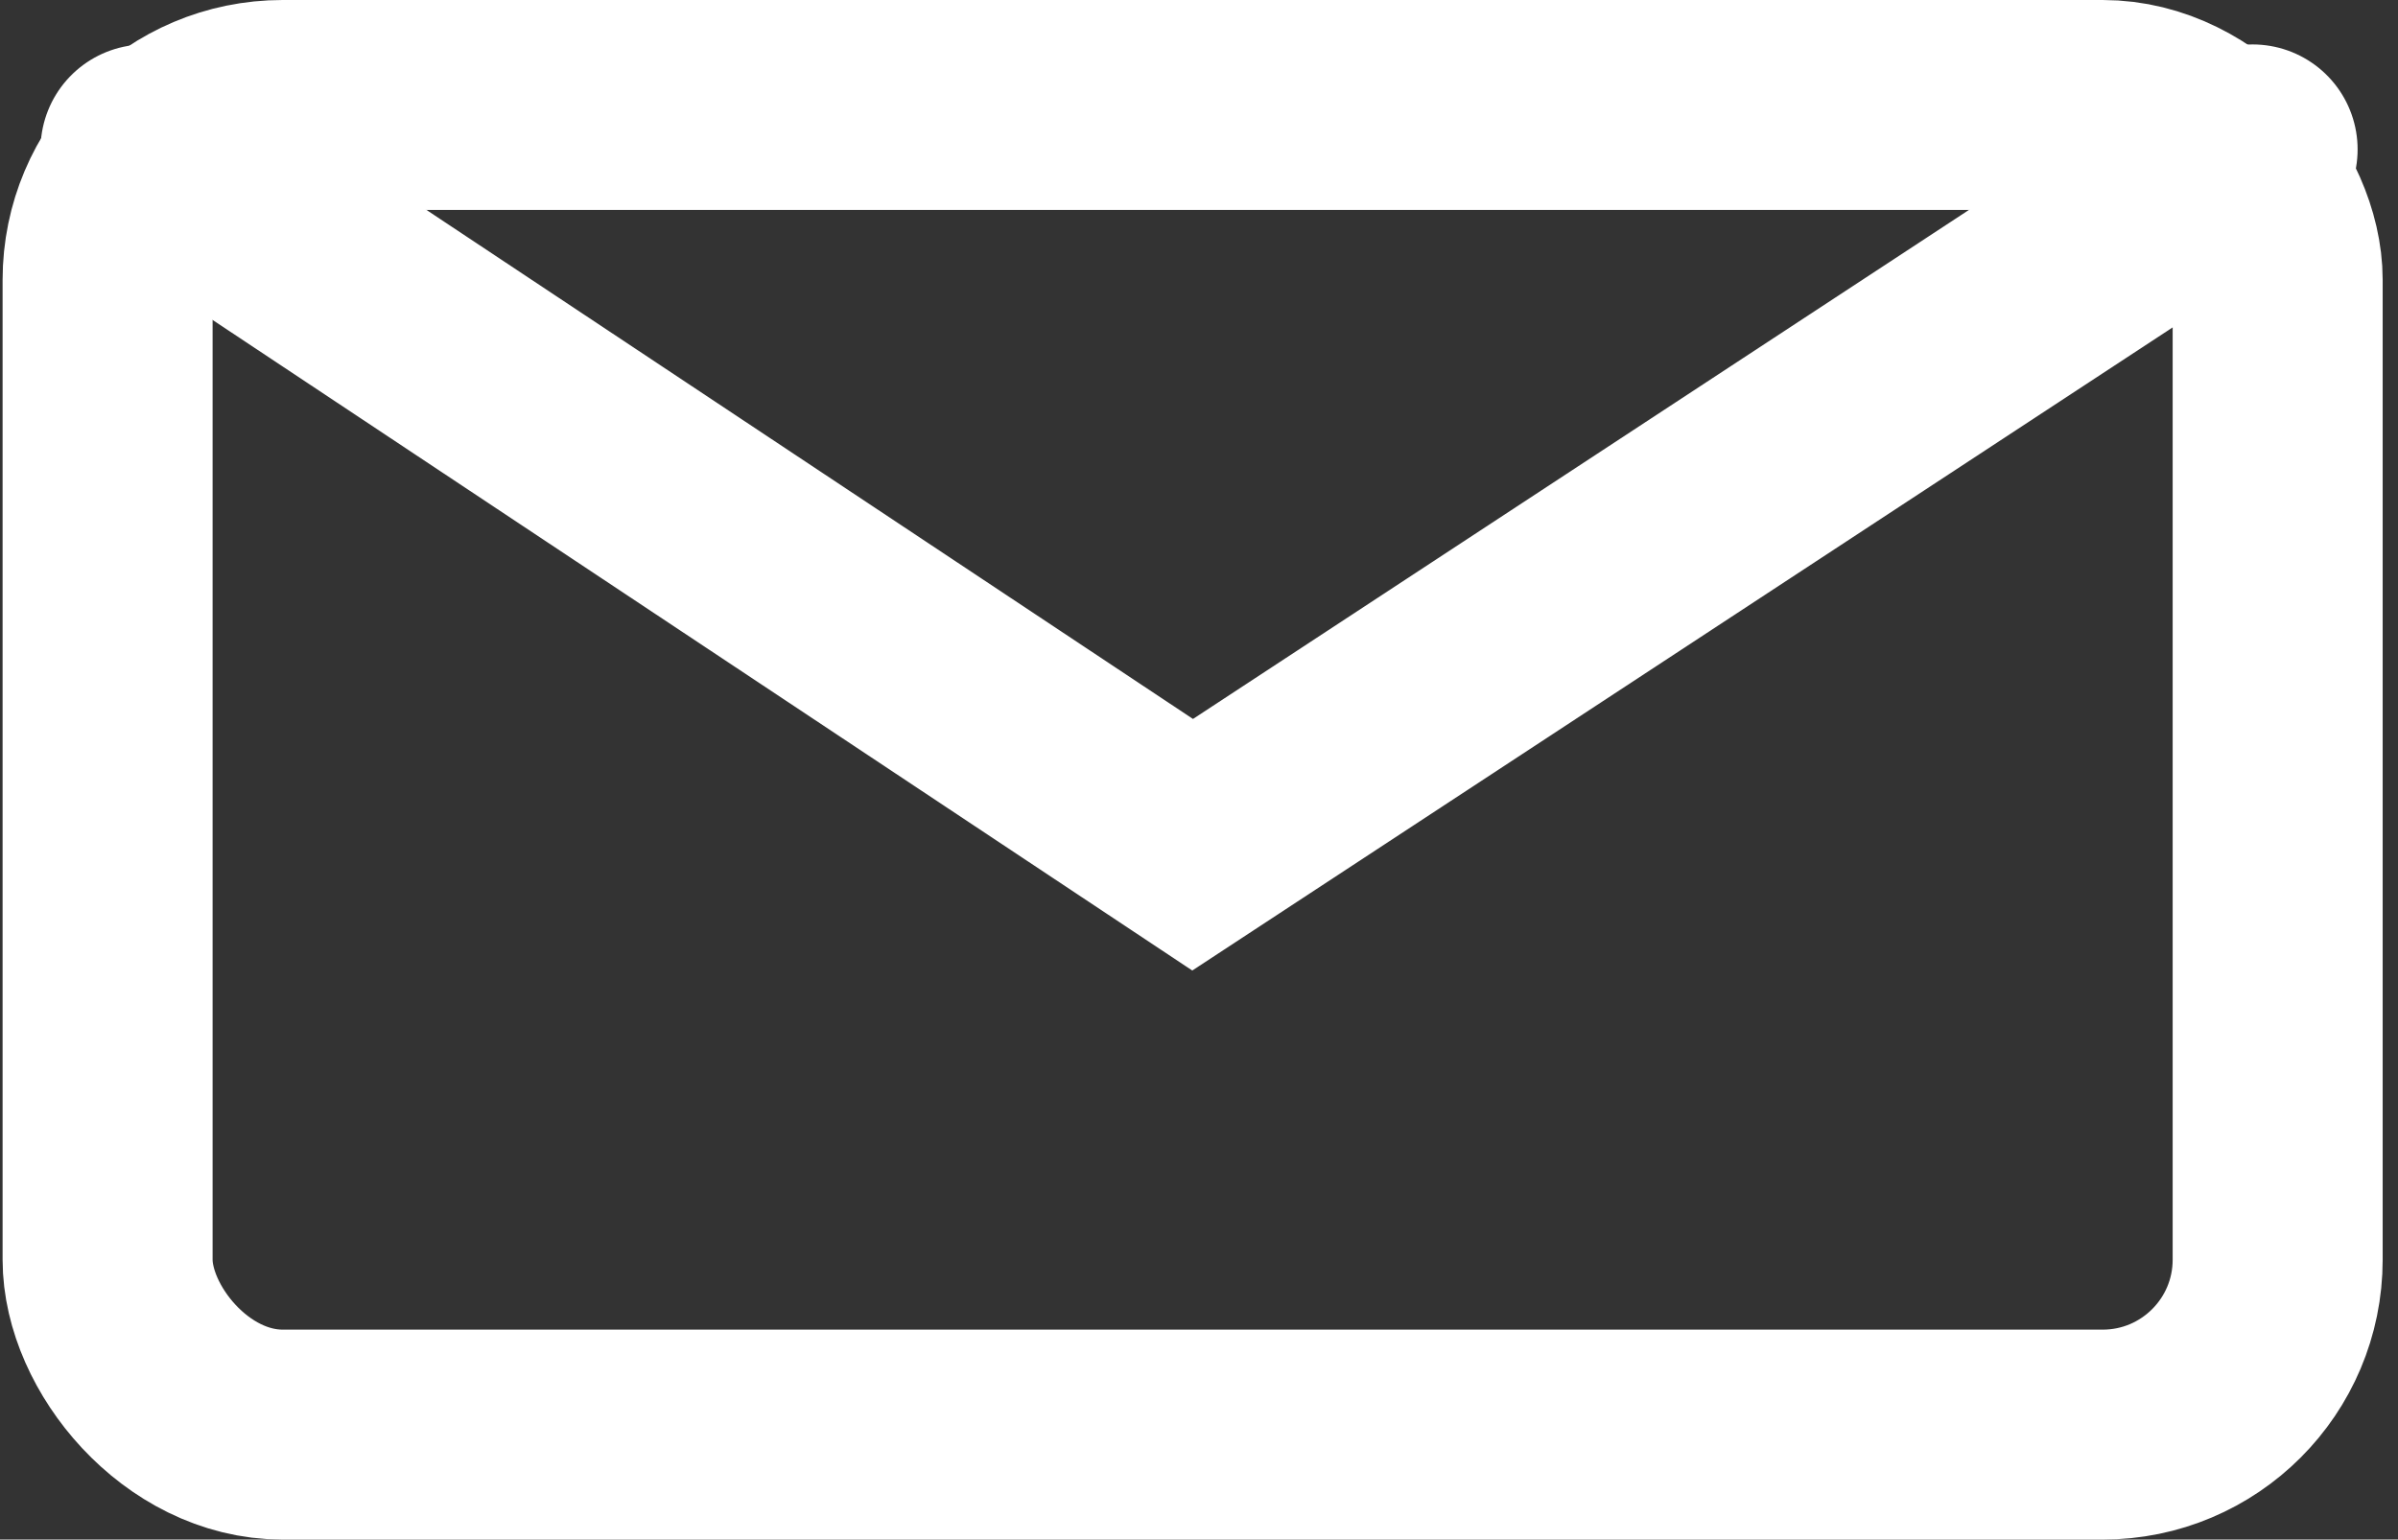 <svg xmlns="http://www.w3.org/2000/svg" width="34.256" height="22" viewBox="0 0 34.256 22">
  <rect x="0" y="0" width="34.256" height="22" fill="#333333" stroke="none"/>
  <defs>
    <style>
      .cls-1, .cls-2, .cls-4 {
        fill: none;
      }

      .cls-1, .cls-2 {
        stroke: #fff;
        stroke-width: 3px;
      }

      .cls-2 {
        stroke-linecap: round;
      }

      .cls-3 {
        stroke: none;
      }
    </style>
  </defs>
  <g id="Grupo_5" data-name="Grupo 5" transform="translate(-413.963 -3075)">
    <g id="Rectángulo_27" data-name="Rectángulo 27" class="cls-1" transform="translate(414 3075)">
      <rect class="cls-3" width="34" height="22" rx="4"/>
      <rect class="cls-4" x="1.5" y="1.5" width="31" height="19" rx="2.5"/>
    </g>
    <path id="Trazado_21400" data-name="Trazado 21400" class="cls-2" d="M.542.635,15.5,10.571,30.642.635" transform="translate(415.5 3076.5)"/>
  </g>
</svg>
